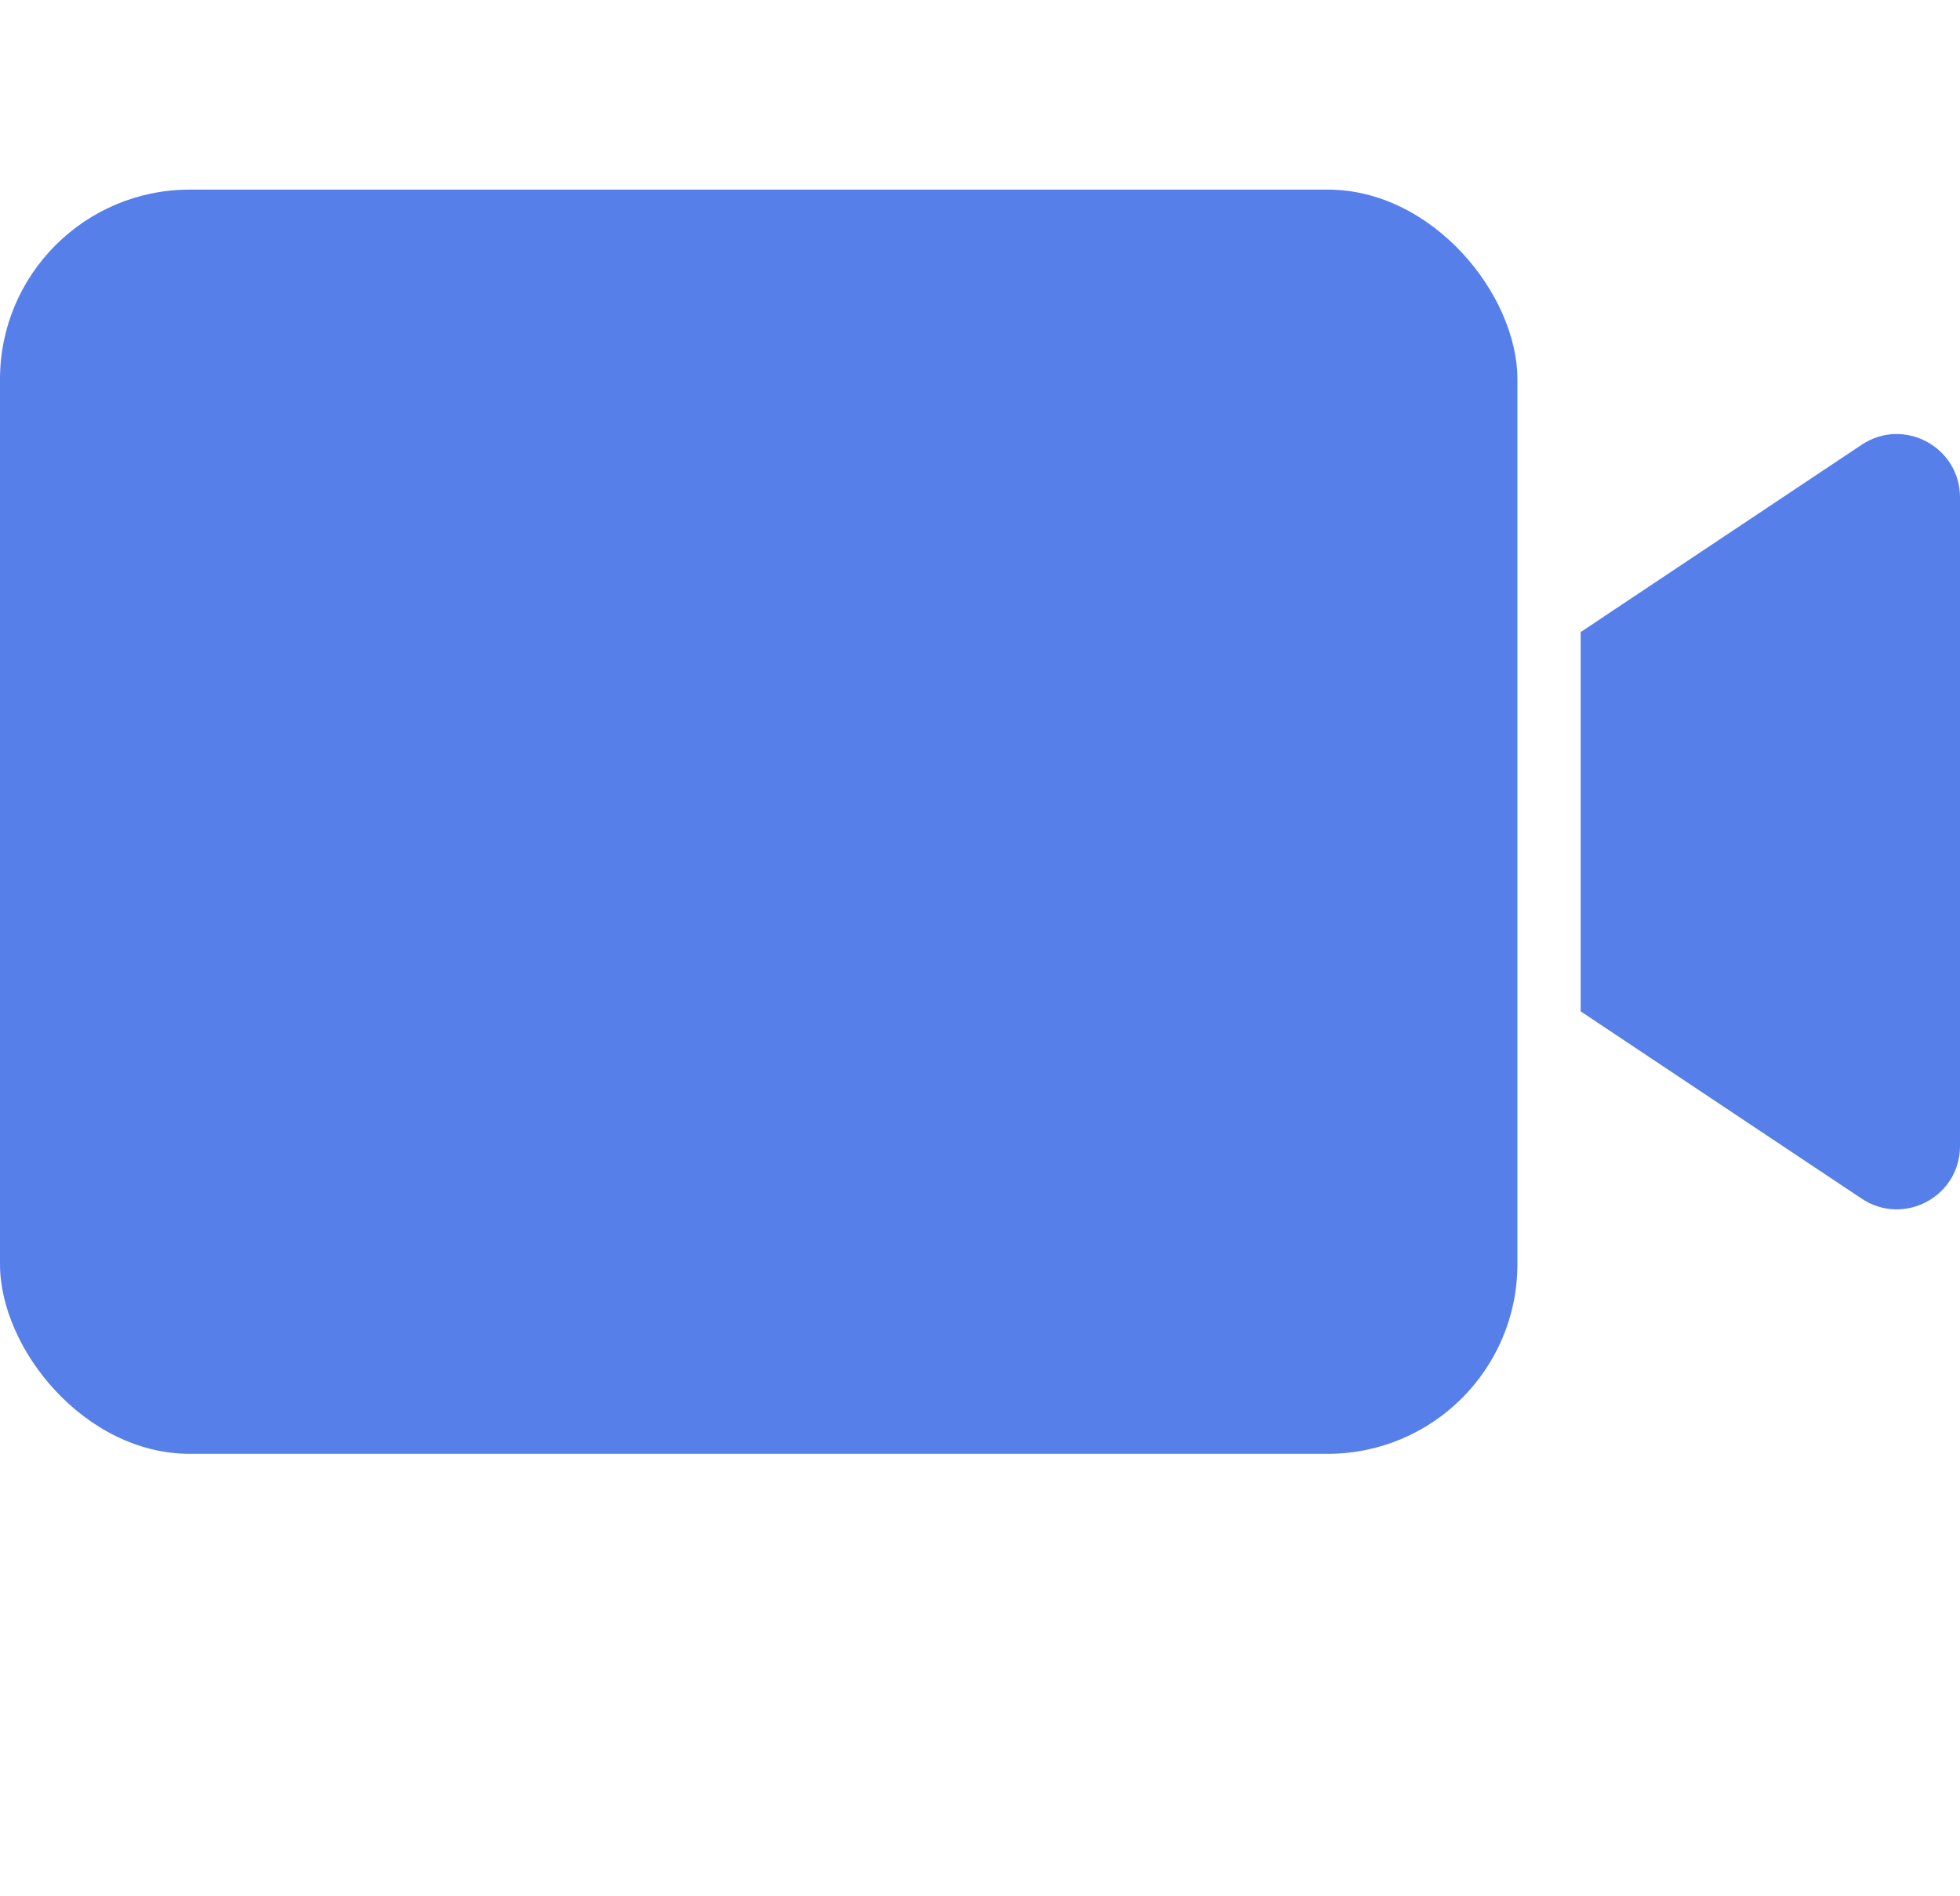 <svg width="31" height="30" viewBox="0 0 31 30" fill="none" xmlns="http://www.w3.org/2000/svg">
<path d="M29.445 7.036L25 10V16L29.445 18.963C30.11 19.407 31 18.93 31 18.131V7.869C31 7.07 30.11 6.593 29.445 7.036Z" fill="#567FEA"/>
<rect y="3" width="24" height="20" rx="3" fill="#567FEA"/>
</svg>
